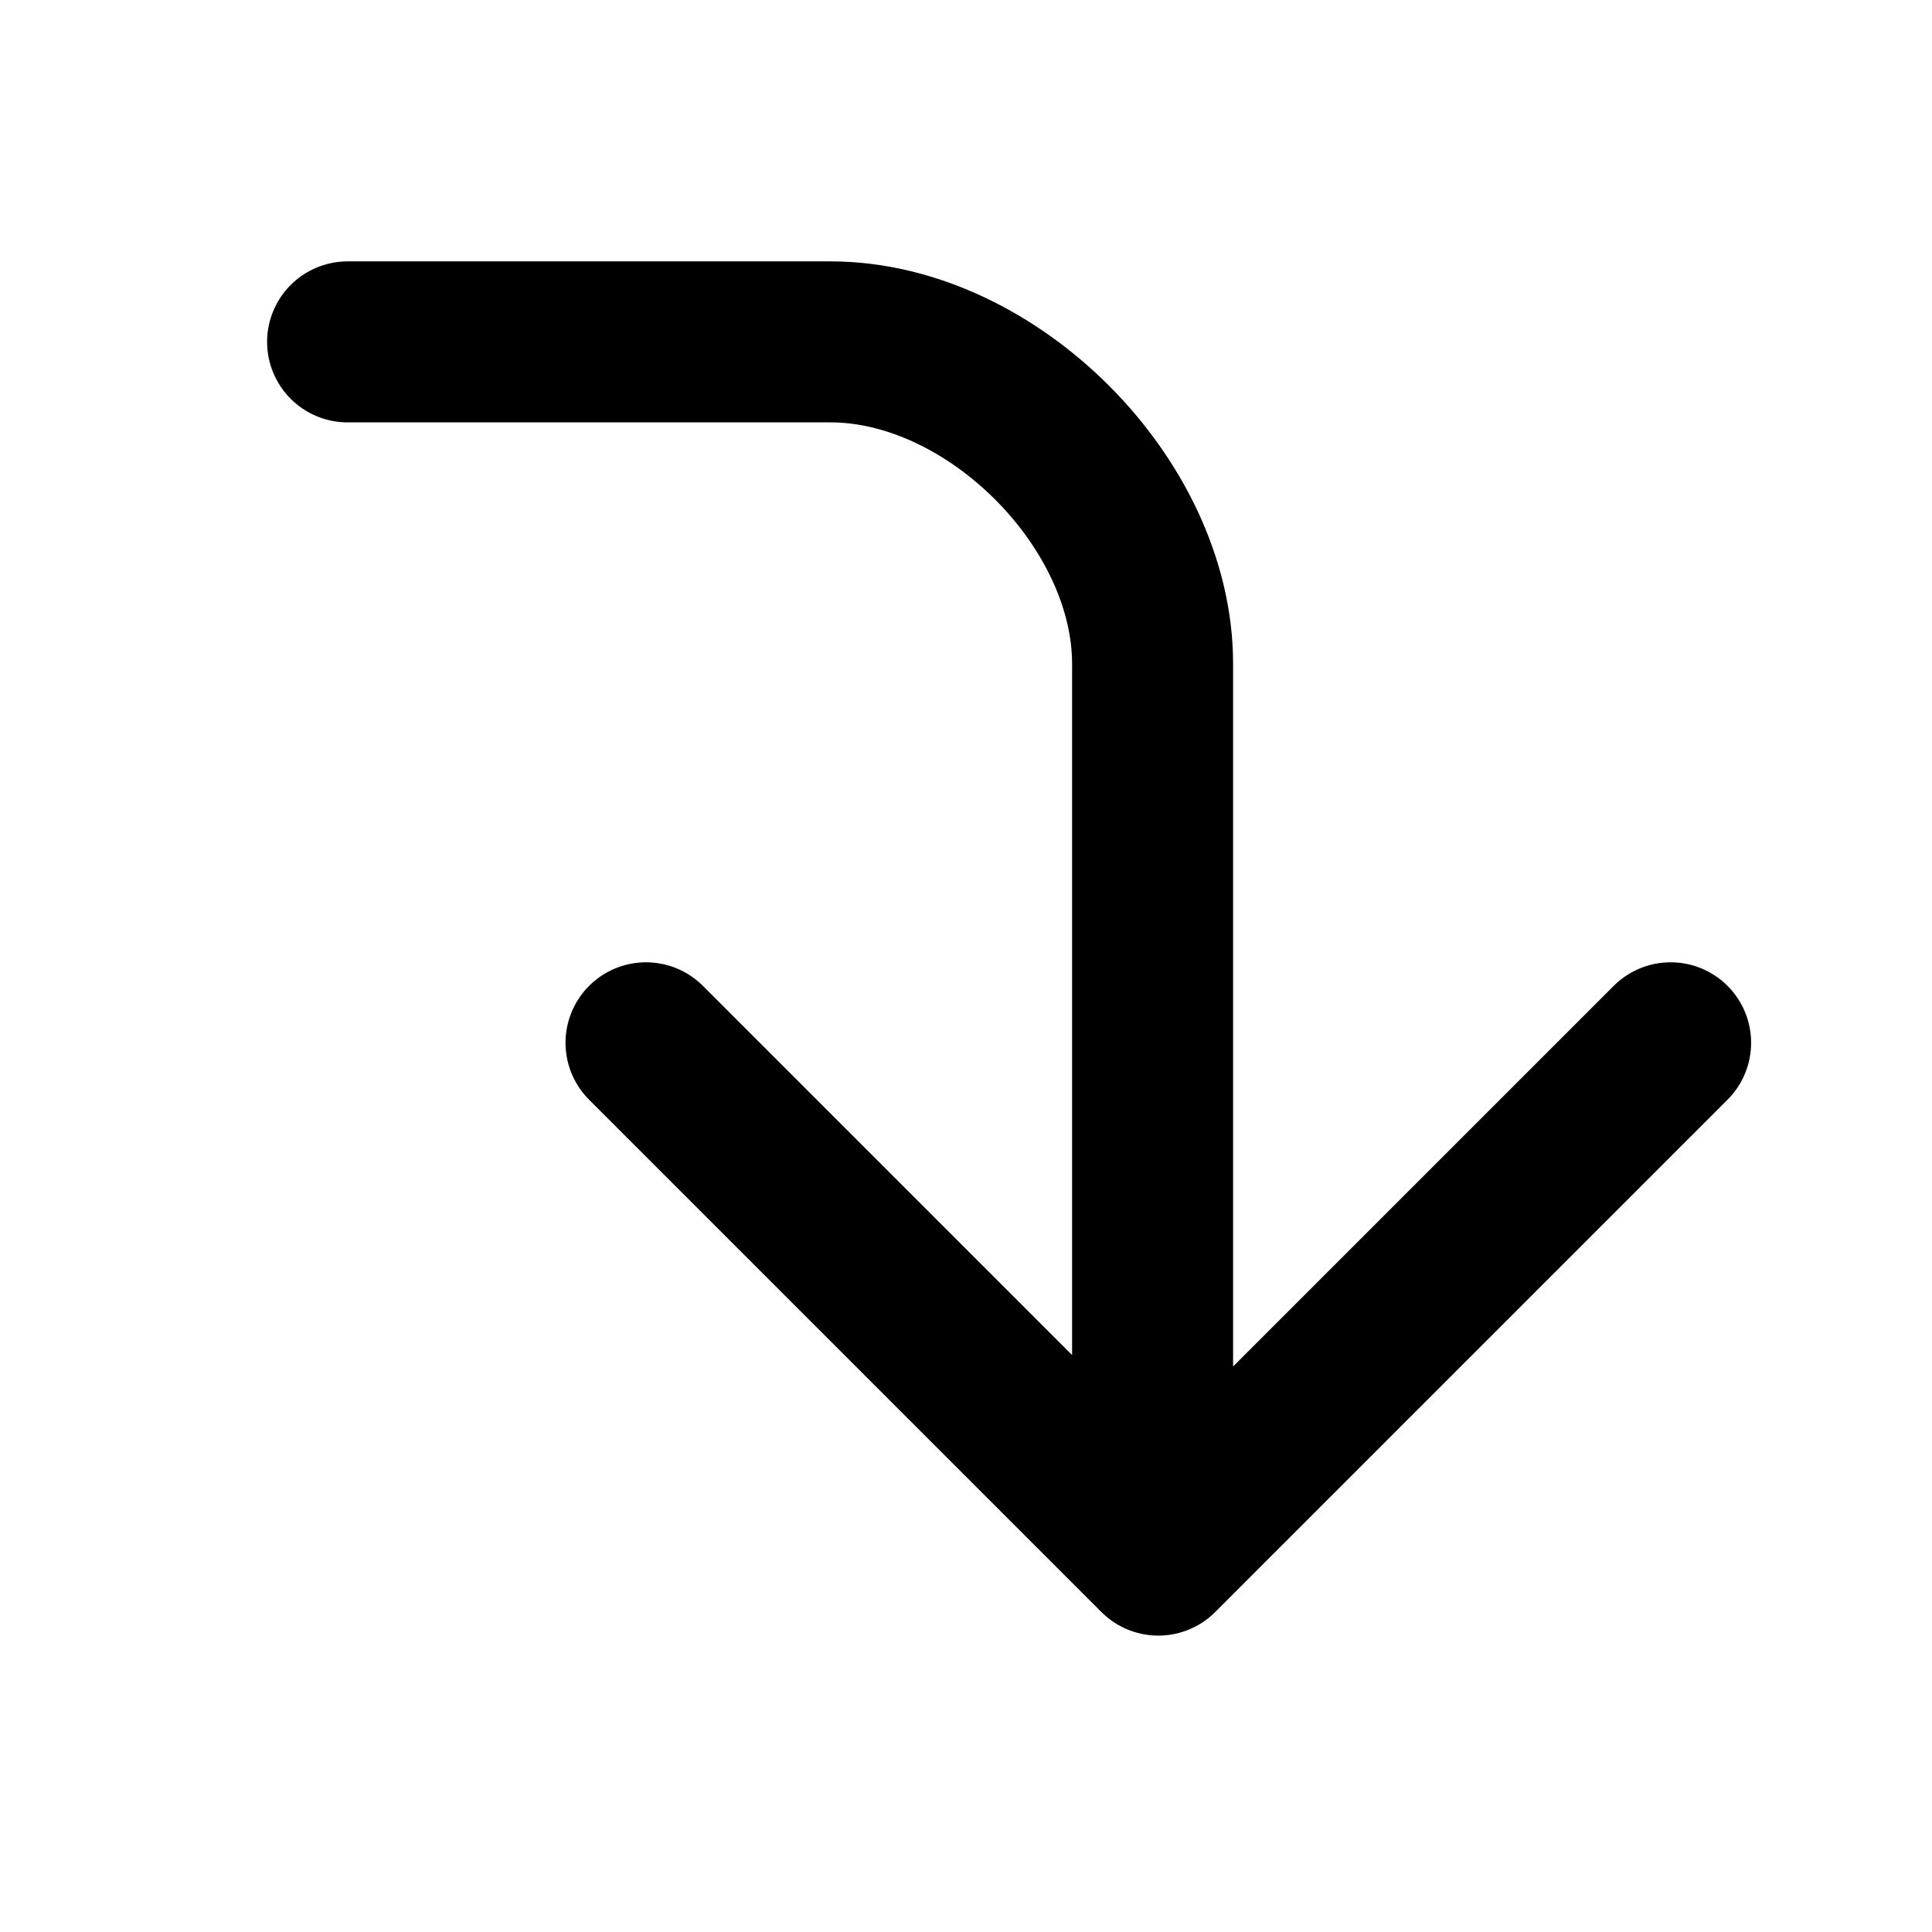 <svg width="24" height="24" viewBox="0 0 24 24" fill="none" xmlns="http://www.w3.org/2000/svg">
<path d="M8.025 12.954L14.389 19.318L20.753 12.954M14.318 19.247C14.318 19.247 14.318 10.247 14.318 8.247C14.318 6.247 12.318 4.247 10.318 4.247C8.318 4.247 4.318 4.247 4.318 4.247" stroke="black" stroke-width="2" stroke-linecap="round" stroke-linejoin="round"/>
</svg>
